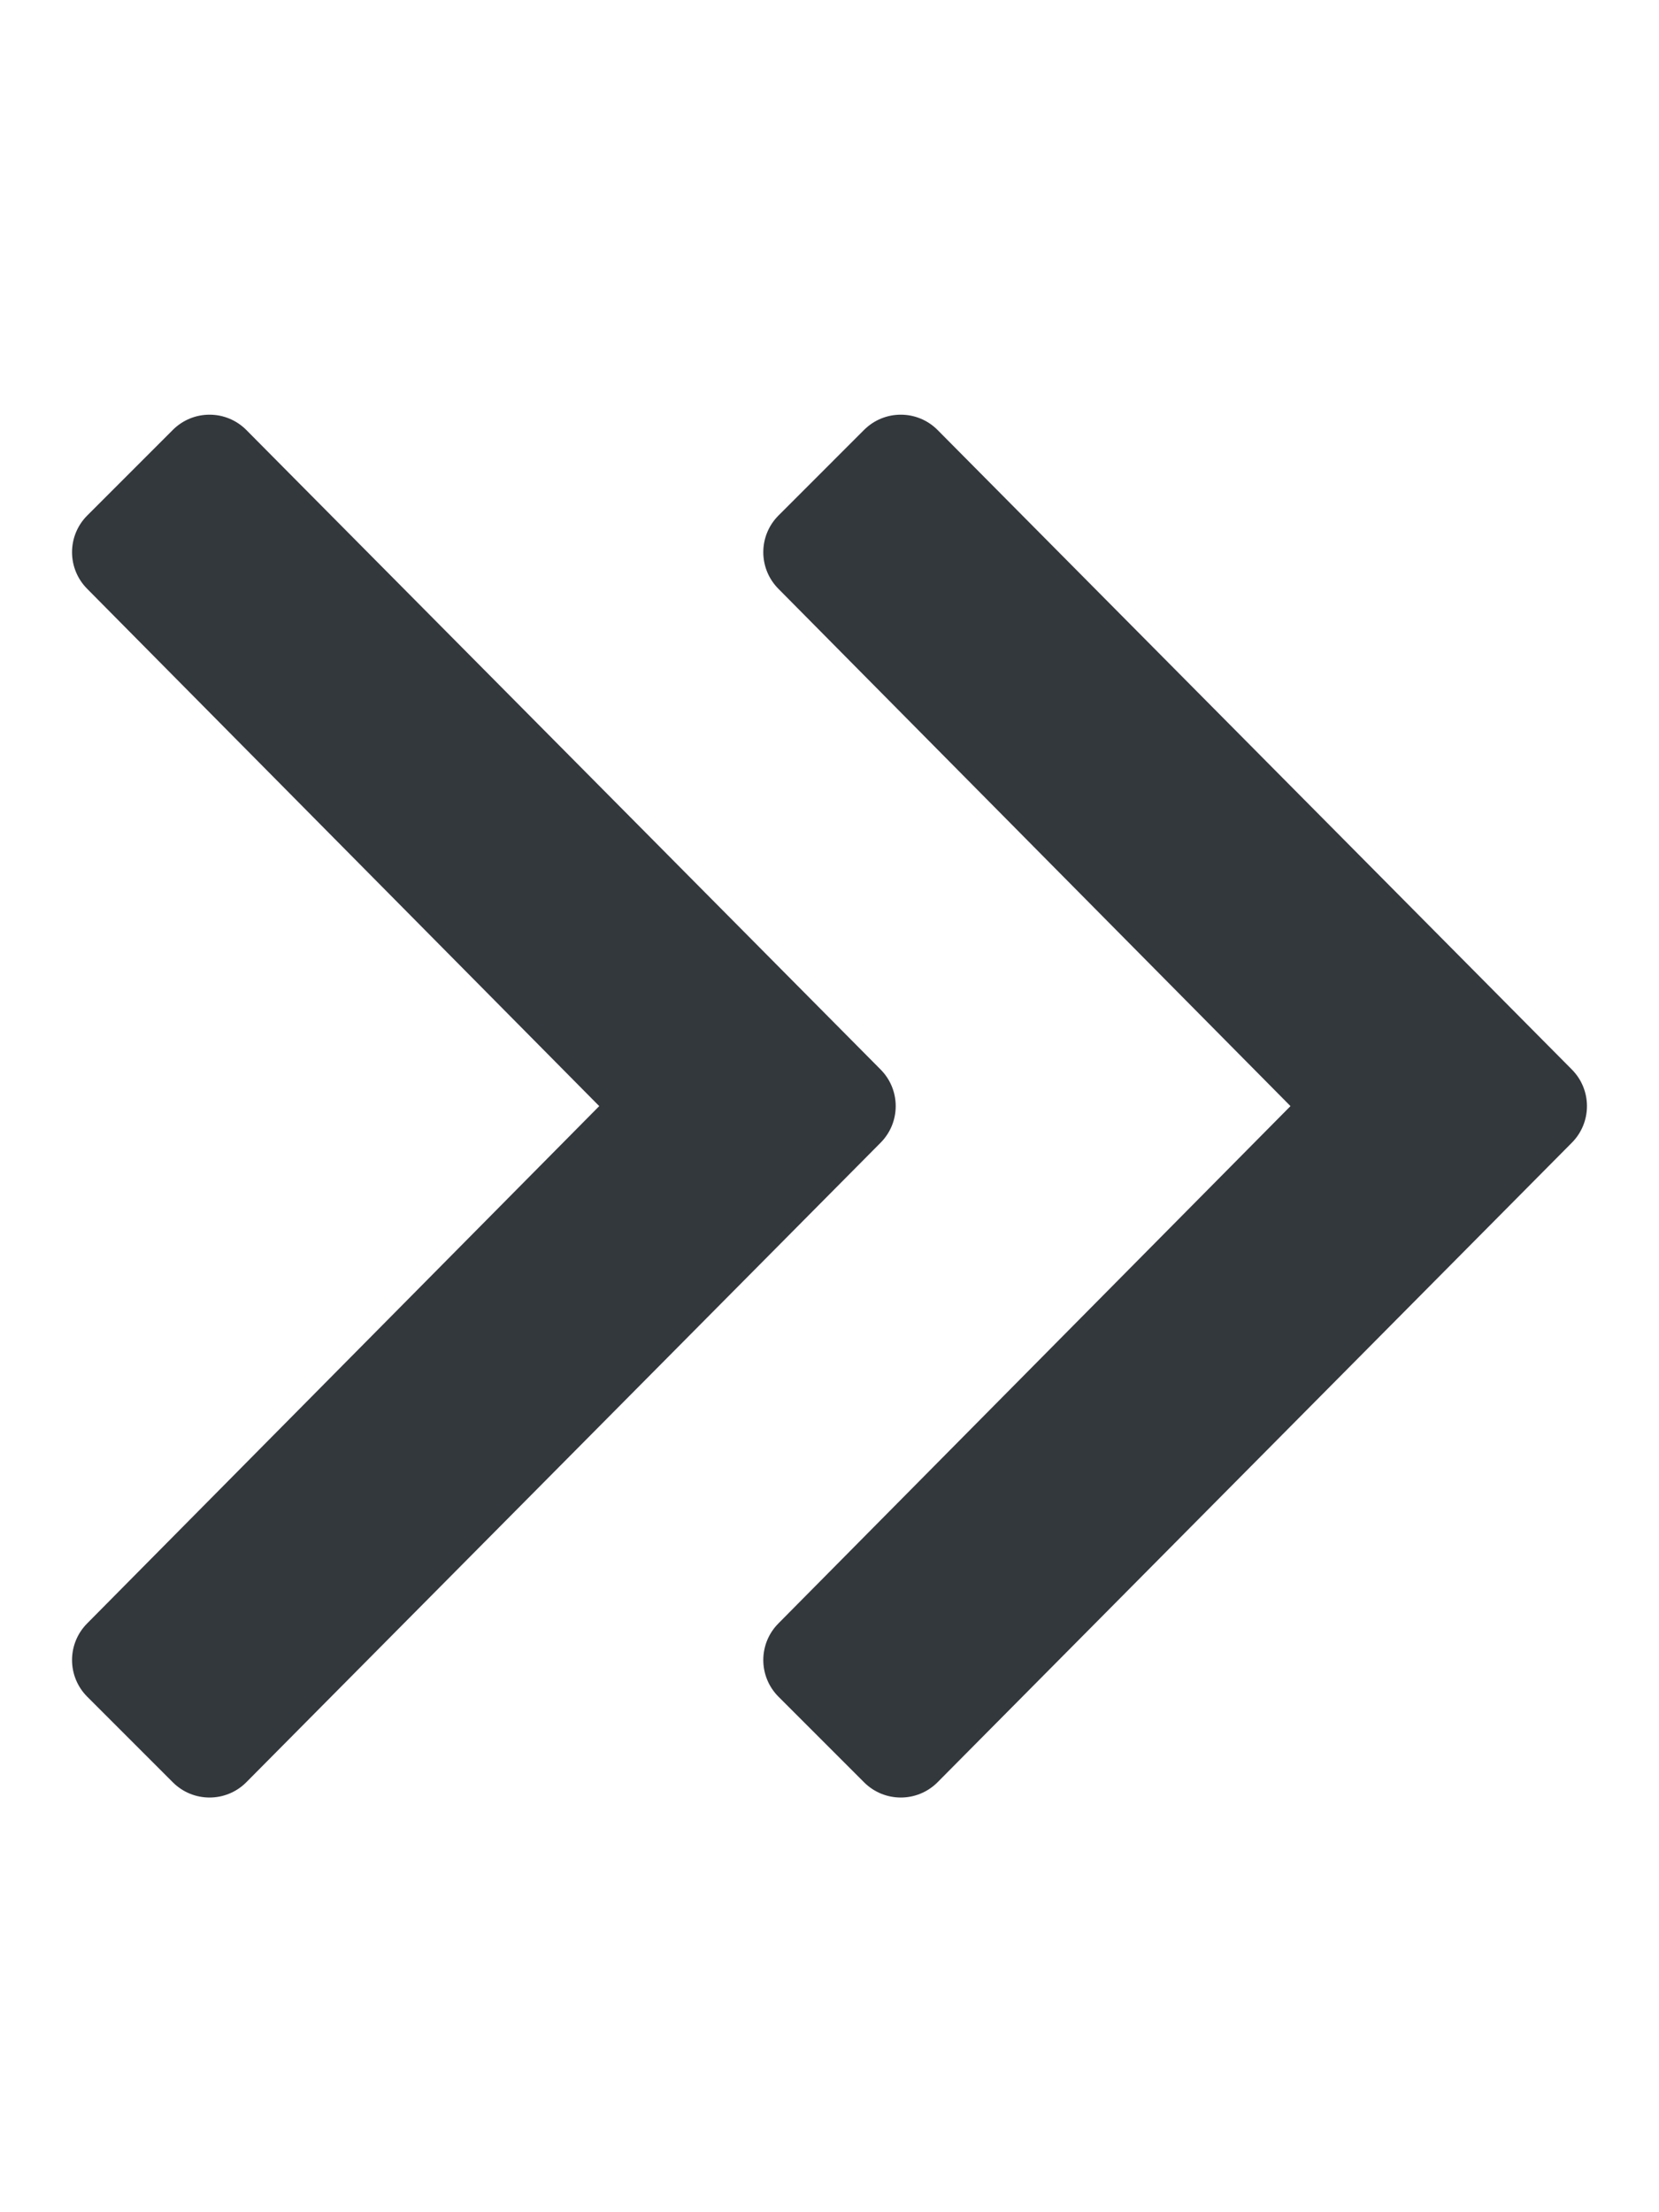 <?xml version="1.0" encoding="utf-8"?>
<!-- Generator: Adobe Illustrator 24.1.3, SVG Export Plug-In . SVG Version: 6.00 Build 0)  -->
<svg version="1.1" id="Calque_1" xmlns="http://www.w3.org/2000/svg" xmlns:xlink="http://www.w3.org/1999/xlink" x="0px" y="0px"
	 viewBox="0 0 384 512" style="enable-background:new 0 0 384 512;" xml:space="preserve">
<style type="text/css">
	.st0{fill:#33383D;}
</style>
<path class="st0" d="M363.8,264.5L217,412.5c-4.7,4.7-12.3,4.7-17,0l-19.8-19.8c-4.7-4.7-4.7-12.3,0-17L298.7,256L180.2,136.3
	c-4.7-4.7-4.7-12.3,0-17L200,99.5c4.7-4.7,12.3-4.7,17,0l146.8,148C368.5,252.2,368.5,259.8,363.8,264.5z M203.8,247.5L57,99.5
	c-4.7-4.7-12.3-4.7-17,0l-19.8,19.8c-4.7,4.7-4.7,12.3,0,17L138.7,256L20.2,375.7c-4.7,4.7-4.7,12.3,0,17L40,412.5
	c4.7,4.7,12.3,4.7,17,0l146.8-148C208.5,259.8,208.5,252.2,203.8,247.5L203.8,247.5z"/>
</svg>
